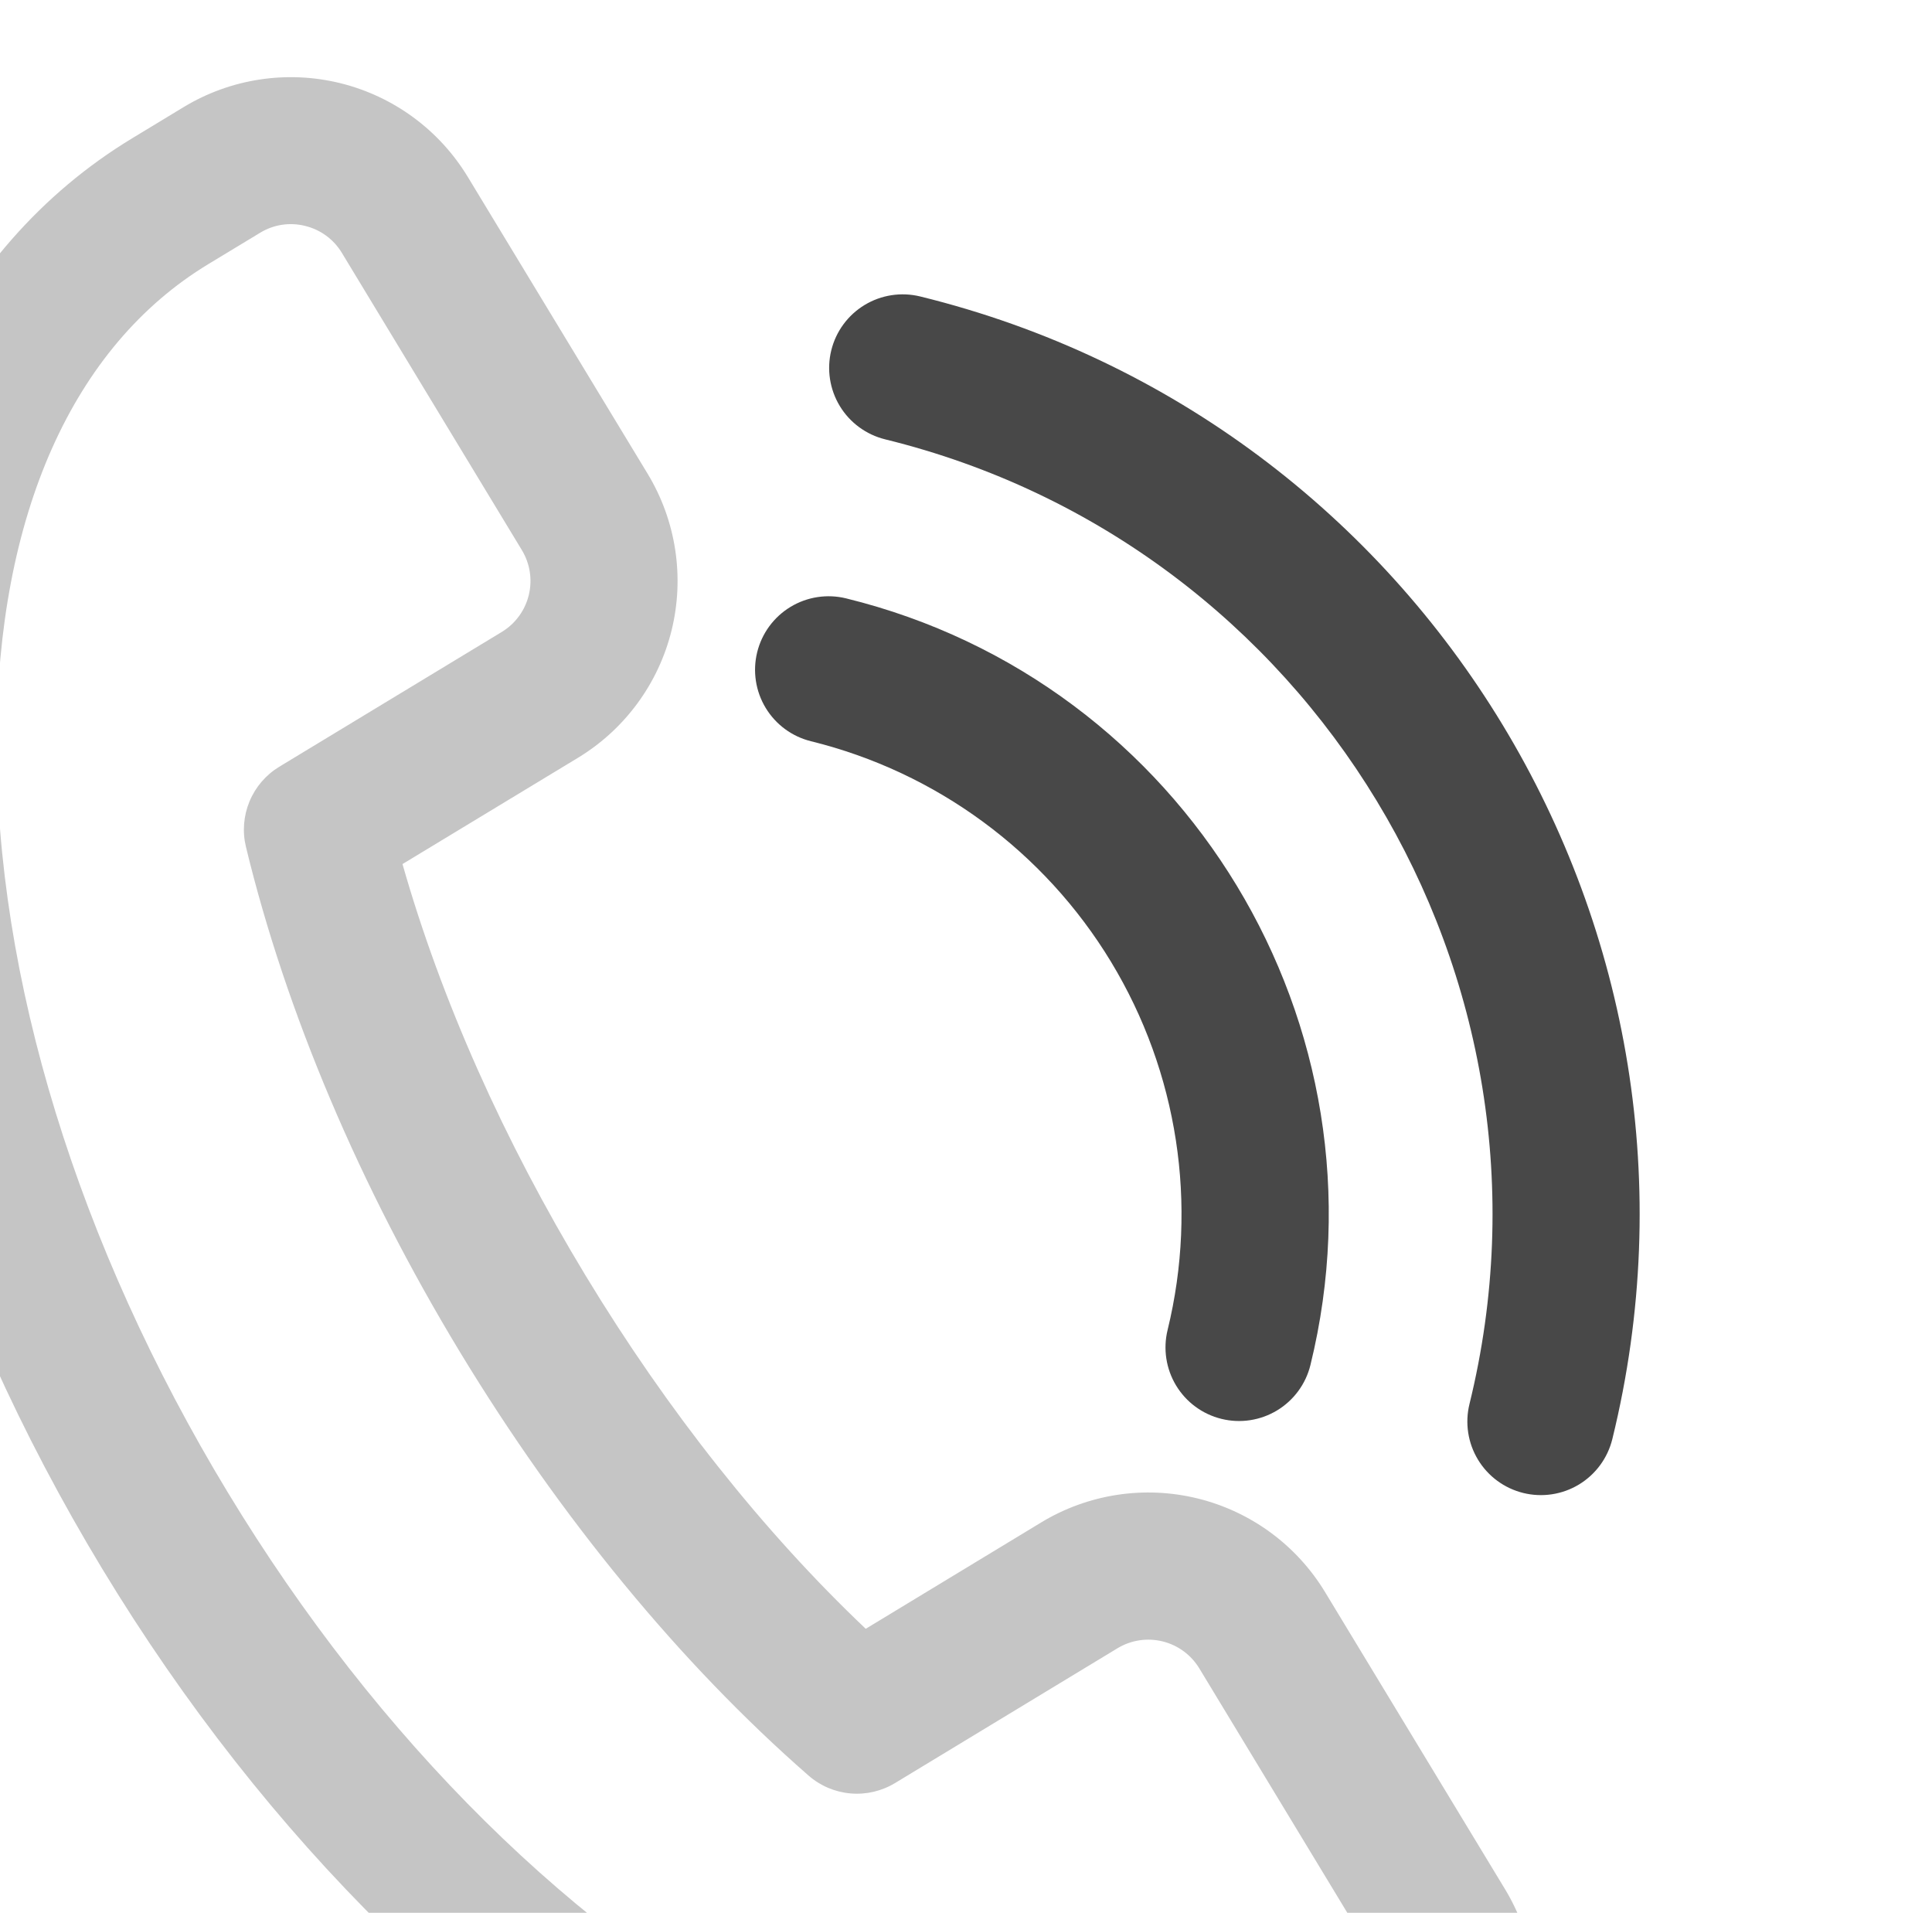 <svg width="99" height="98" viewBox="0 0 99 98" fill="none" xmlns="http://www.w3.org/2000/svg">
<path d="M47.885 115.732C44.075 114.767 40.393 113.356 36.915 111.527C24.881 105.301 13.63 94.238 5.241 80.379C-3.147 66.519 -7.752 51.42 -7.702 37.883C-7.652 23.642 -2.512 12.71 6.768 7.088L9.418 5.482C11.821 4.03 14.702 3.59 17.429 4.259C20.156 4.929 22.506 6.653 23.964 9.053L33.189 24.277C34.643 26.68 35.084 29.561 34.415 32.289C33.745 35.016 32.02 37.366 29.619 38.823L20.625 44.269C22.596 51.194 25.813 58.43 30.012 65.361C34.211 72.292 39.14 78.497 44.362 83.449L53.354 77.999C54.544 77.278 55.864 76.799 57.238 76.588C58.613 76.377 60.016 76.44 61.367 76.771C62.718 77.103 63.99 77.697 65.111 78.52C66.232 79.344 67.18 80.38 67.9 81.57L77.123 96.793C78.578 99.195 79.019 102.077 78.35 104.804C77.68 107.531 75.955 109.881 73.554 111.337L70.901 112.941C64.357 116.915 56.424 117.828 47.885 115.732ZM15.634 11.574C15.245 11.476 14.84 11.457 14.444 11.518C14.047 11.579 13.667 11.718 13.325 11.928L10.673 13.533C3.724 17.743 -0.13 26.402 -0.174 37.899C-0.222 50.079 3.987 63.779 11.677 76.469C19.367 89.159 29.561 99.225 40.379 104.831C50.593 110.116 60.047 110.709 66.996 106.499L69.646 104.893C70.338 104.474 70.836 103.796 71.029 103.01C71.222 102.223 71.095 101.392 70.675 100.7L61.455 85.477C61.035 84.784 60.357 84.287 59.571 84.094C58.784 83.901 57.953 84.028 57.261 84.447L45.863 91.353C45.179 91.767 44.381 91.954 43.584 91.884C42.787 91.815 42.033 91.495 41.431 90.968C34.88 85.248 28.703 77.743 23.567 69.266C18.431 60.788 14.65 51.846 12.603 43.389C12.415 42.612 12.479 41.795 12.787 41.056C13.094 40.318 13.628 39.697 14.312 39.282L25.712 32.377C26.404 31.957 26.902 31.28 27.095 30.493C27.288 29.707 27.161 28.876 26.741 28.183L17.519 12.957C17.312 12.613 17.039 12.314 16.715 12.076C16.392 11.839 16.024 11.668 15.634 11.574Z" fill="#C5C5C5"/>
<path d="M62.593 72.695C61.622 72.457 60.786 71.843 60.268 70.988C59.75 70.133 59.593 69.108 59.831 68.137C61.4 61.715 60.357 54.934 56.932 49.279C53.507 43.625 47.979 39.56 41.56 37.977C40.59 37.739 39.754 37.125 39.236 36.27C38.718 35.415 38.561 34.389 38.799 33.419C39.037 32.448 39.651 31.612 40.506 31.094C41.361 30.576 42.386 30.419 43.357 30.657C60.745 34.925 71.418 52.548 67.15 69.934C66.912 70.905 66.298 71.741 65.443 72.259C64.589 72.776 63.563 72.934 62.593 72.695Z" fill="#484848"/>
<path d="M78.061 76.492C77.09 76.254 76.254 75.64 75.736 74.785C75.218 73.93 75.061 72.904 75.299 71.934C80.67 50.052 67.23 27.877 45.357 22.509C44.387 22.27 43.55 21.656 43.033 20.802C42.515 19.947 42.358 18.921 42.596 17.951C42.834 16.98 43.448 16.144 44.303 15.626C45.158 15.108 46.183 14.951 47.154 15.189C73.072 21.551 88.98 47.813 82.619 73.731C82.38 74.701 81.766 75.537 80.912 76.055C80.057 76.573 79.031 76.73 78.061 76.492Z" fill="#484848"/>
</svg>
